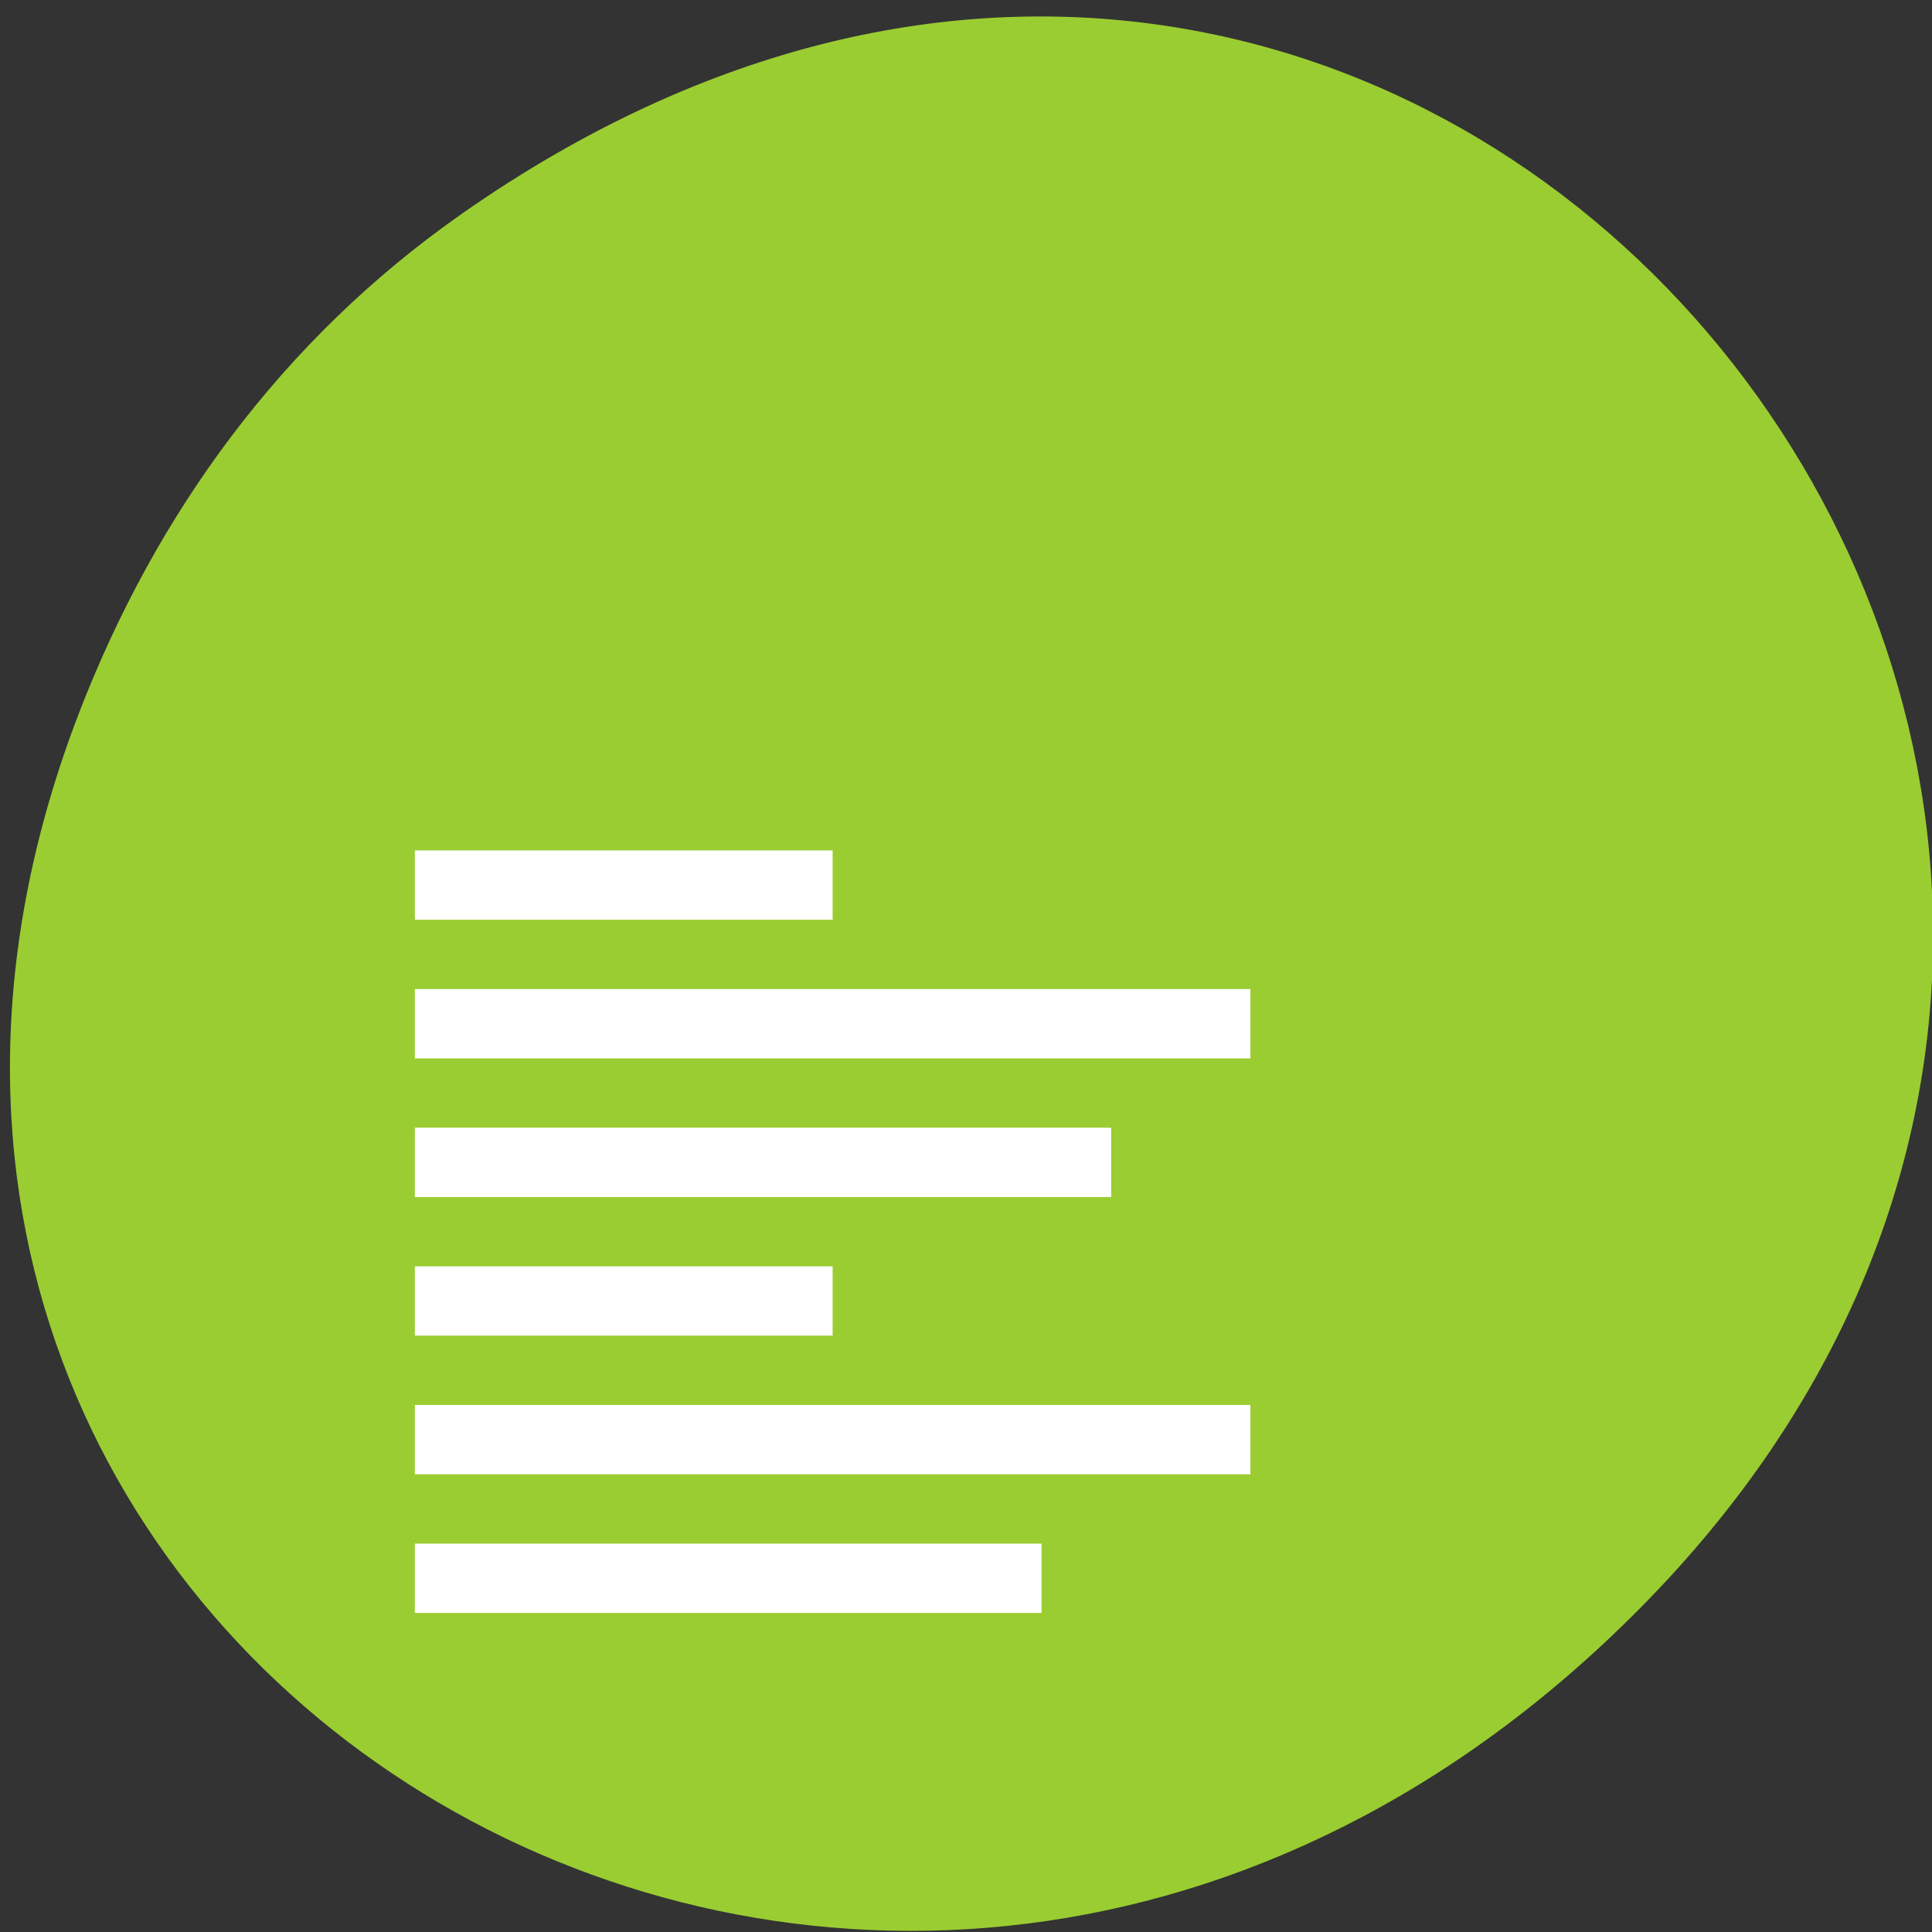 <svg xmlns="http://www.w3.org/2000/svg" viewBox="0 0 256 256"><rect x="0" y="0" width="256" height="256" fill="#333333" stroke="none"/><defs><clipPath><path d="m 171 132 h 54.625 v 24 h -54.625"/></clipPath><clipPath><path d="m 148 97 h 77.63 v 24 h -77.62"/></clipPath><clipPath><path d="m 27.707 56.824 h 82.29 v 139.69 h -82.29"/></clipPath><clipPath><path d="m 74 56.824 h 129 v 139.69 h -129"/></clipPath></defs><g transform="translate(0 -796.36)"><g transform="matrix(9.829 0 0 9.693 49.638 849.82)" style="fill:#fff;color:#bebebe"><path d="M 8,0 C 3.582,0 0,3.582 0,8 c 0,4.418 3.582,8 8,8 4.418,0 8,-3.582 8,-8 C 16,3.582 12.418,0 8,0 z m 0,2 c 3.314,0 6,2.686 6,6 0,3.314 -2.686,6 -6,6 C 4.686,14 2,11.314 2,8 2,4.686 4.686,2 8,2 z"/><path d="M 7,4 7,8 4,8 8,12 12,8 9,8 9,4 z"/></g><g transform="translate(1.31 -0.155)" style="color:#000"><path d="m 59.896 824.83 c 130.33 -91.21 262.4 77.24 156.2 184.69 -100.05 101.24 -255.51 7.381 -206.91 -118.6 10.139 -26.28 26.792 -49.35 50.716 -66.09 z" style="fill:#9acd32"/><g transform="matrix(9.226 0 0 9.185 35.21 -8637.32)" style="fill:#fff"><path d="m 2,1049.36 h 9 v 1 H 2 z"/><path d="m 2,1047.36 h 12 v 1 H 2 z"/><path d="m 2,1045.36 h 6 v 1 H 2 z"/><path d="m 2,1043.36 h 10 v 1 H 2 z"/><path d="m 2,1039.36 h 6 v 1 H 2 z"/><path d="m 2,1041.36 h 12 v 1 H 2 z"/></g></g></g></svg>